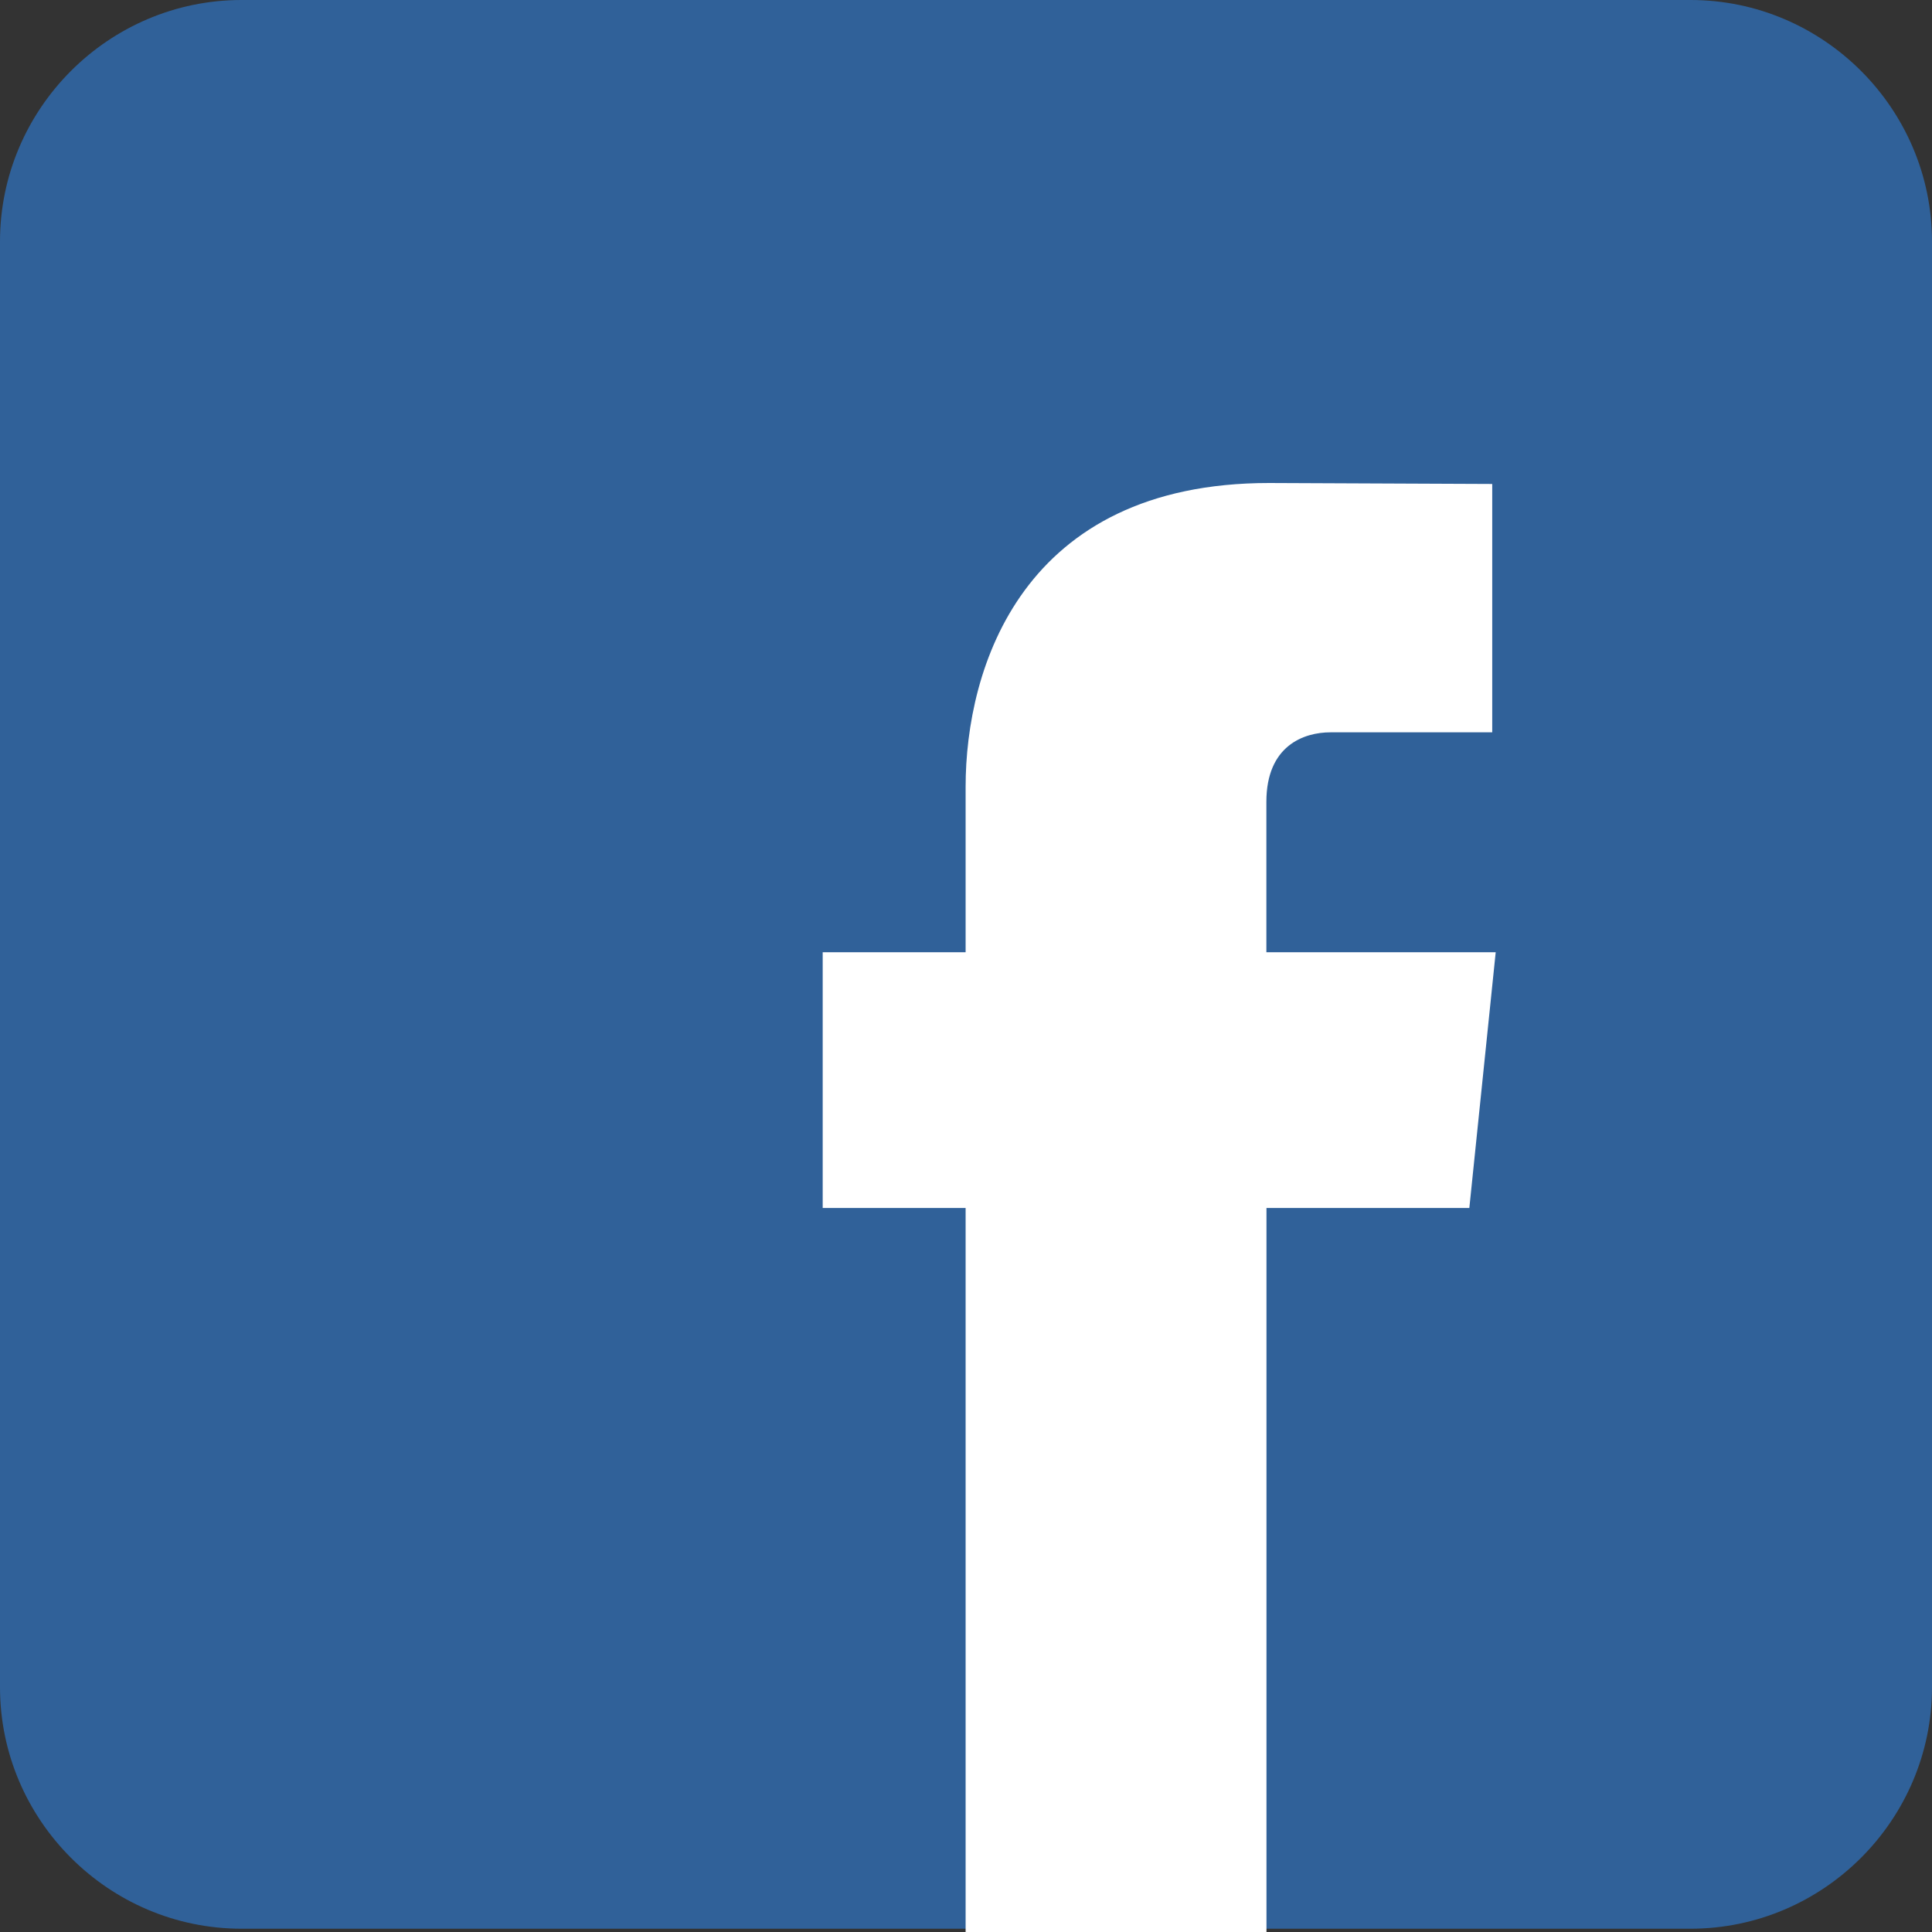 <?xml version="1.0" encoding="utf-8"?>
<!-- Generator: Adobe Illustrator 15.1.0, SVG Export Plug-In . SVG Version: 6.00 Build 0)  -->
<!DOCTYPE svg PUBLIC "-//W3C//DTD SVG 1.1//EN" "http://www.w3.org/Graphics/SVG/1.1/DTD/svg11.dtd">
<svg version="1.1" id="Layer_1" xmlns="http://www.w3.org/2000/svg" xmlns:xlink="http://www.w3.org/1999/xlink" x="0px" y="0px"
	 width="40px" height="40px" viewBox="0 0 40 40" enable-background="new 0 0 40 40" xml:space="preserve">
<rect x="0" y="0" width="40" height="40" fill="#333333" stroke="none"/>
<g>
	<path fill="#306199" d="M0,5c0-2.75,2.25-5,5-5h30c2.75,0,5,2.25,5,5v29.932c0,2.75-2.25,5-5,5H5c-2.75,0-5-2.25-5-5V5z"/>
</g>
<path fill="#FFFFFF" d="M30.421,25.01h-4.2c0,6.721,0,14.99,0,14.99h-6.229c0,0,0-8.188,0-14.99h-2.959v-5.295h2.959v-3.424
	c0-2.456,1.163-6.291,6.284-6.291l4.619,0.02v5.142c0,0-2.805,0-3.349,0c-0.548,0-1.327,0.272-1.327,1.44v3.113h4.748L30.421,25.01z
	"/>
</svg>
